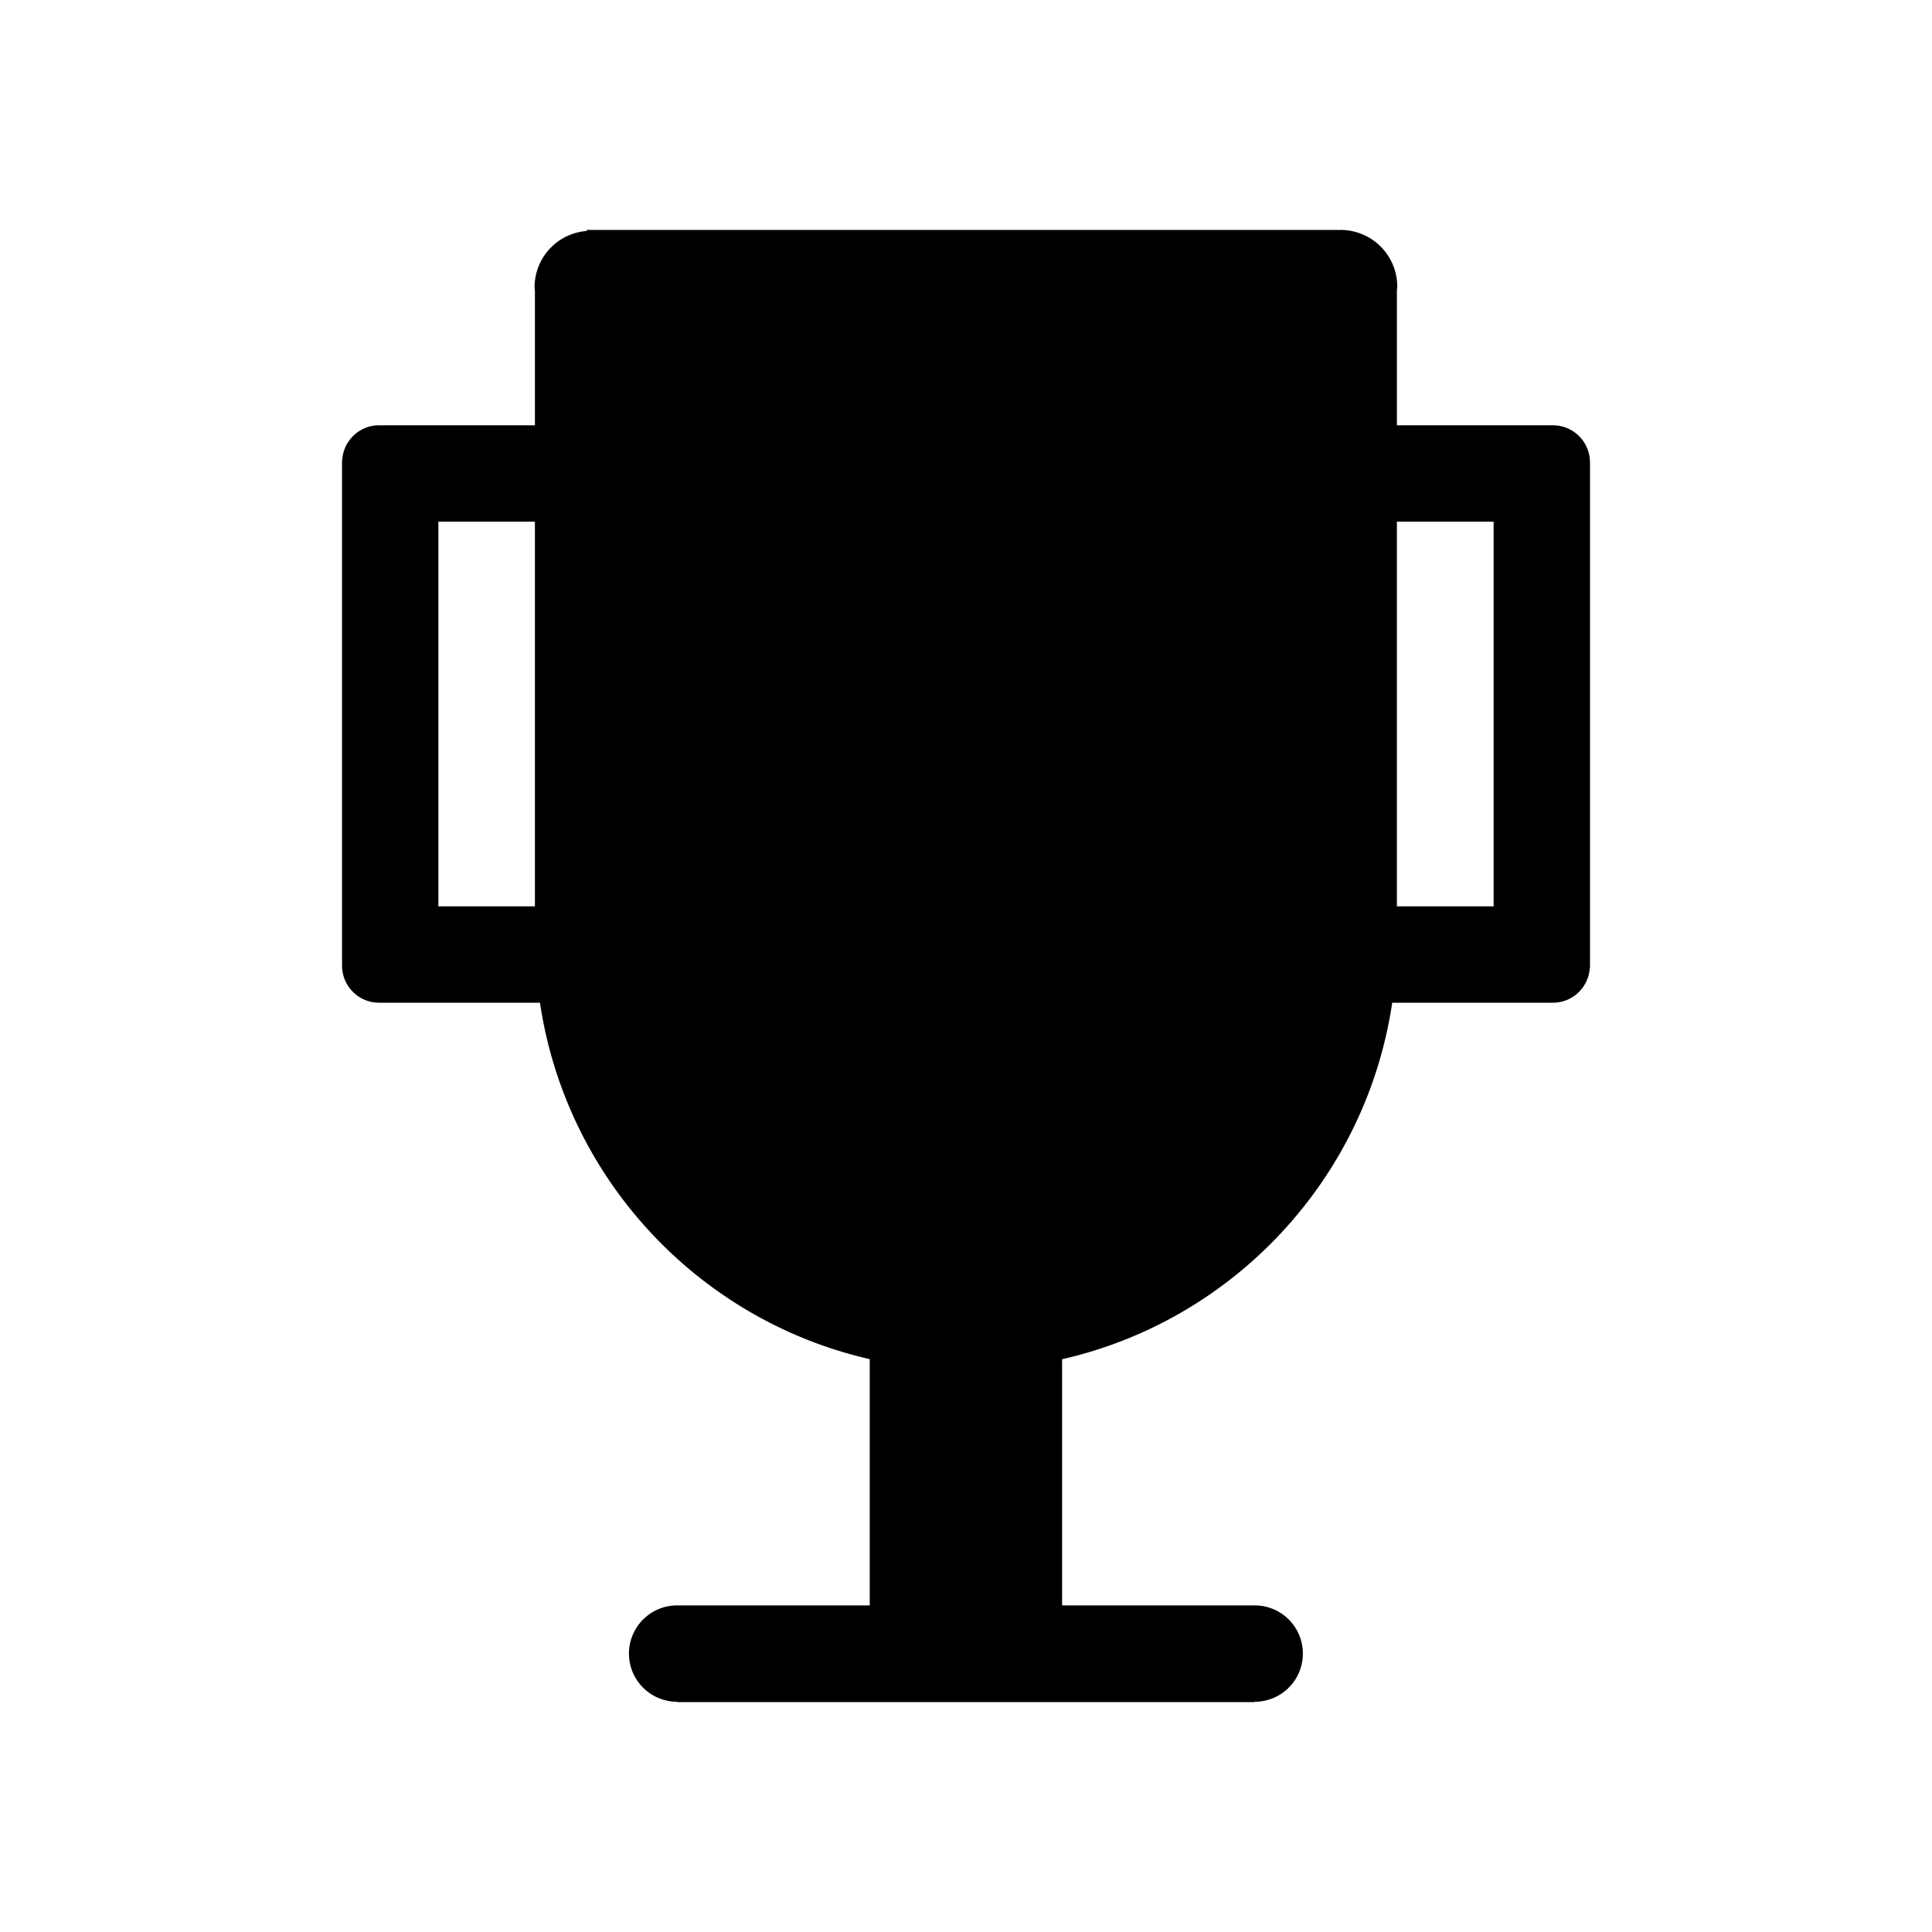 <svg xmlns="http://www.w3.org/2000/svg" width="100" height="100" viewBox="0 0 100 100"><path d="M82.296 23.931a1.918 1.918 0 0 0-1.918-1.918h-8.074v-6.998c.004-.061.018-.118.018-.179a2.935 2.935 0 0 0-2.934-2.935c-.036 0-.07.009-.106.011v-.011H30.365v.054a2.925 2.925 0 0 0-2.696 2.911c0 .062.014.119.018.179v6.967H19.62a1.914 1.914 0 0 0-1.909 1.839h-.007v.073l-.001.007.001.007v26.038l-.001.004.001.009V50h.001c.01 1.051.863 1.9 1.916 1.9h8.328c1.354 9.109 8.197 16.422 17.069 18.449v12.746h-9.969a2.493 2.493 0 1 0 0 4.988v.017h29.894v-.017a2.493 2.493 0 0 0 0-4.988h-9.969V70.353c8.881-2.02 15.733-9.337 17.087-18.453h8.318c1.028 0 1.86-.81 1.909-1.825h.011V23.931h-.003zM27.687 46.913H22.69V27h4.997v19.913zm49.623 0h-5.007V27h5.007v19.913z"/></svg>